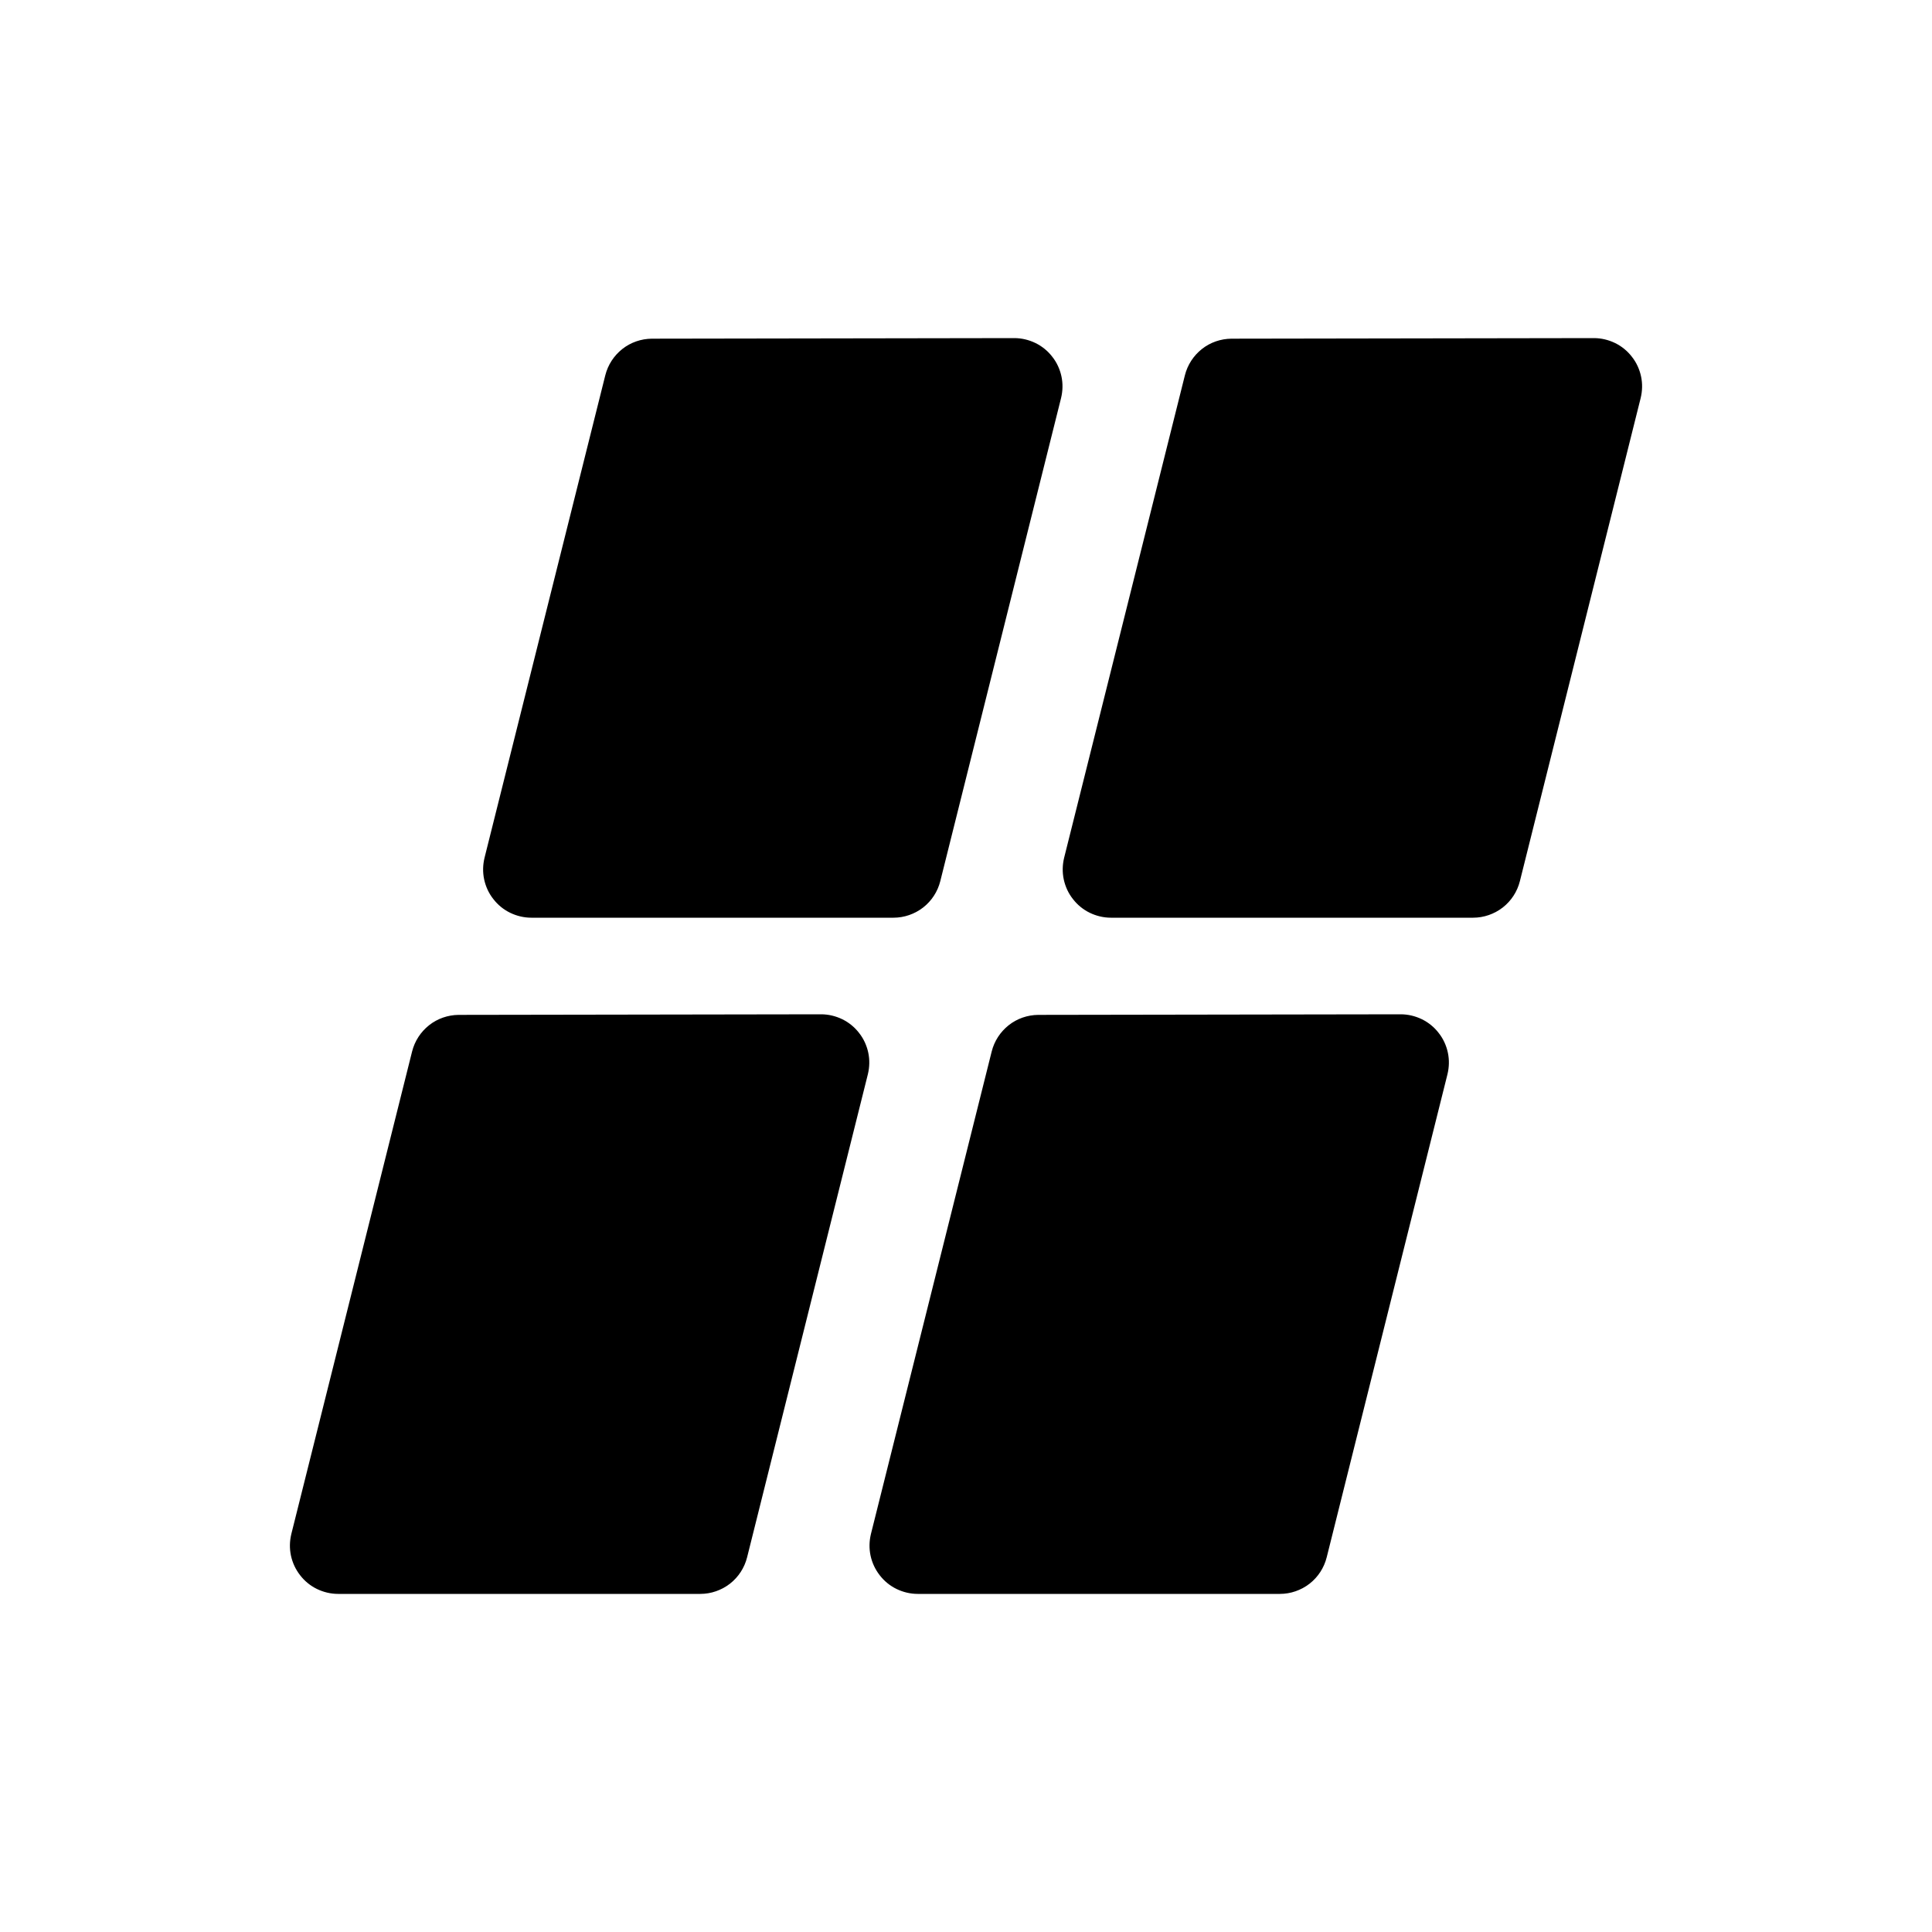 <svg width="20" height="20" viewBox="0 0 20 20" fill="none" xmlns="http://www.w3.org/2000/svg">
<path d="M10.5 3.5L6.748 3.506C6.637 3.507 6.529 3.544 6.442 3.613C6.355 3.682 6.293 3.777 6.266 3.885L5.016 8.879C4.998 8.953 4.996 9.029 5.012 9.104C5.028 9.178 5.06 9.248 5.107 9.307C5.153 9.367 5.213 9.416 5.281 9.449C5.349 9.482 5.424 9.5 5.5 9.5H9.25C9.361 9.5 9.469 9.462 9.557 9.394C9.645 9.325 9.707 9.229 9.734 9.121L10.984 4.121C11.002 4.047 11.004 3.971 10.988 3.896C10.972 3.822 10.94 3.752 10.893 3.693C10.847 3.633 10.787 3.584 10.719 3.551C10.651 3.518 10.576 3.5 10.5 3.5ZM16.5 3.5L12.748 3.506C12.637 3.507 12.529 3.544 12.442 3.613C12.355 3.682 12.293 3.777 12.266 3.885L11.016 8.879C10.998 8.953 10.996 9.029 11.012 9.104C11.028 9.178 11.06 9.248 11.107 9.307C11.153 9.367 11.213 9.416 11.281 9.449C11.349 9.482 11.424 9.5 11.5 9.5H15.25C15.361 9.5 15.469 9.462 15.557 9.394C15.645 9.325 15.707 9.229 15.734 9.121L16.984 4.121C17.002 4.047 17.004 3.971 16.988 3.896C16.972 3.822 16.94 3.752 16.893 3.693C16.847 3.633 16.787 3.584 16.719 3.551C16.651 3.518 16.576 3.5 16.5 3.5ZM8.5 10.5L4.748 10.506C4.637 10.507 4.529 10.544 4.442 10.613C4.355 10.682 4.293 10.777 4.266 10.885L3.016 15.879C2.998 15.953 2.996 16.029 3.012 16.104C3.028 16.178 3.06 16.247 3.107 16.307C3.153 16.367 3.213 16.416 3.281 16.449C3.349 16.482 3.424 16.5 3.5 16.5H7.25C7.361 16.5 7.469 16.462 7.557 16.394C7.645 16.325 7.707 16.229 7.734 16.121L8.984 11.121C9.002 11.047 9.004 10.971 8.988 10.896C8.972 10.822 8.94 10.752 8.893 10.693C8.847 10.633 8.787 10.584 8.719 10.551C8.651 10.518 8.576 10.5 8.5 10.5ZM14.5 10.5L10.748 10.506C10.637 10.507 10.529 10.544 10.442 10.613C10.355 10.682 10.293 10.777 10.266 10.885L9.016 15.879C8.998 15.953 8.996 16.029 9.012 16.104C9.028 16.178 9.06 16.247 9.107 16.307C9.153 16.367 9.213 16.416 9.281 16.449C9.349 16.482 9.424 16.5 9.5 16.5H13.25C13.361 16.5 13.469 16.462 13.557 16.394C13.645 16.325 13.707 16.229 13.734 16.121L14.984 11.121C15.002 11.047 15.004 10.971 14.988 10.896C14.972 10.822 14.94 10.752 14.893 10.693C14.847 10.633 14.787 10.584 14.719 10.551C14.651 10.518 14.576 10.5 14.5 10.5Z" fill="currentColor"/>
</svg>
